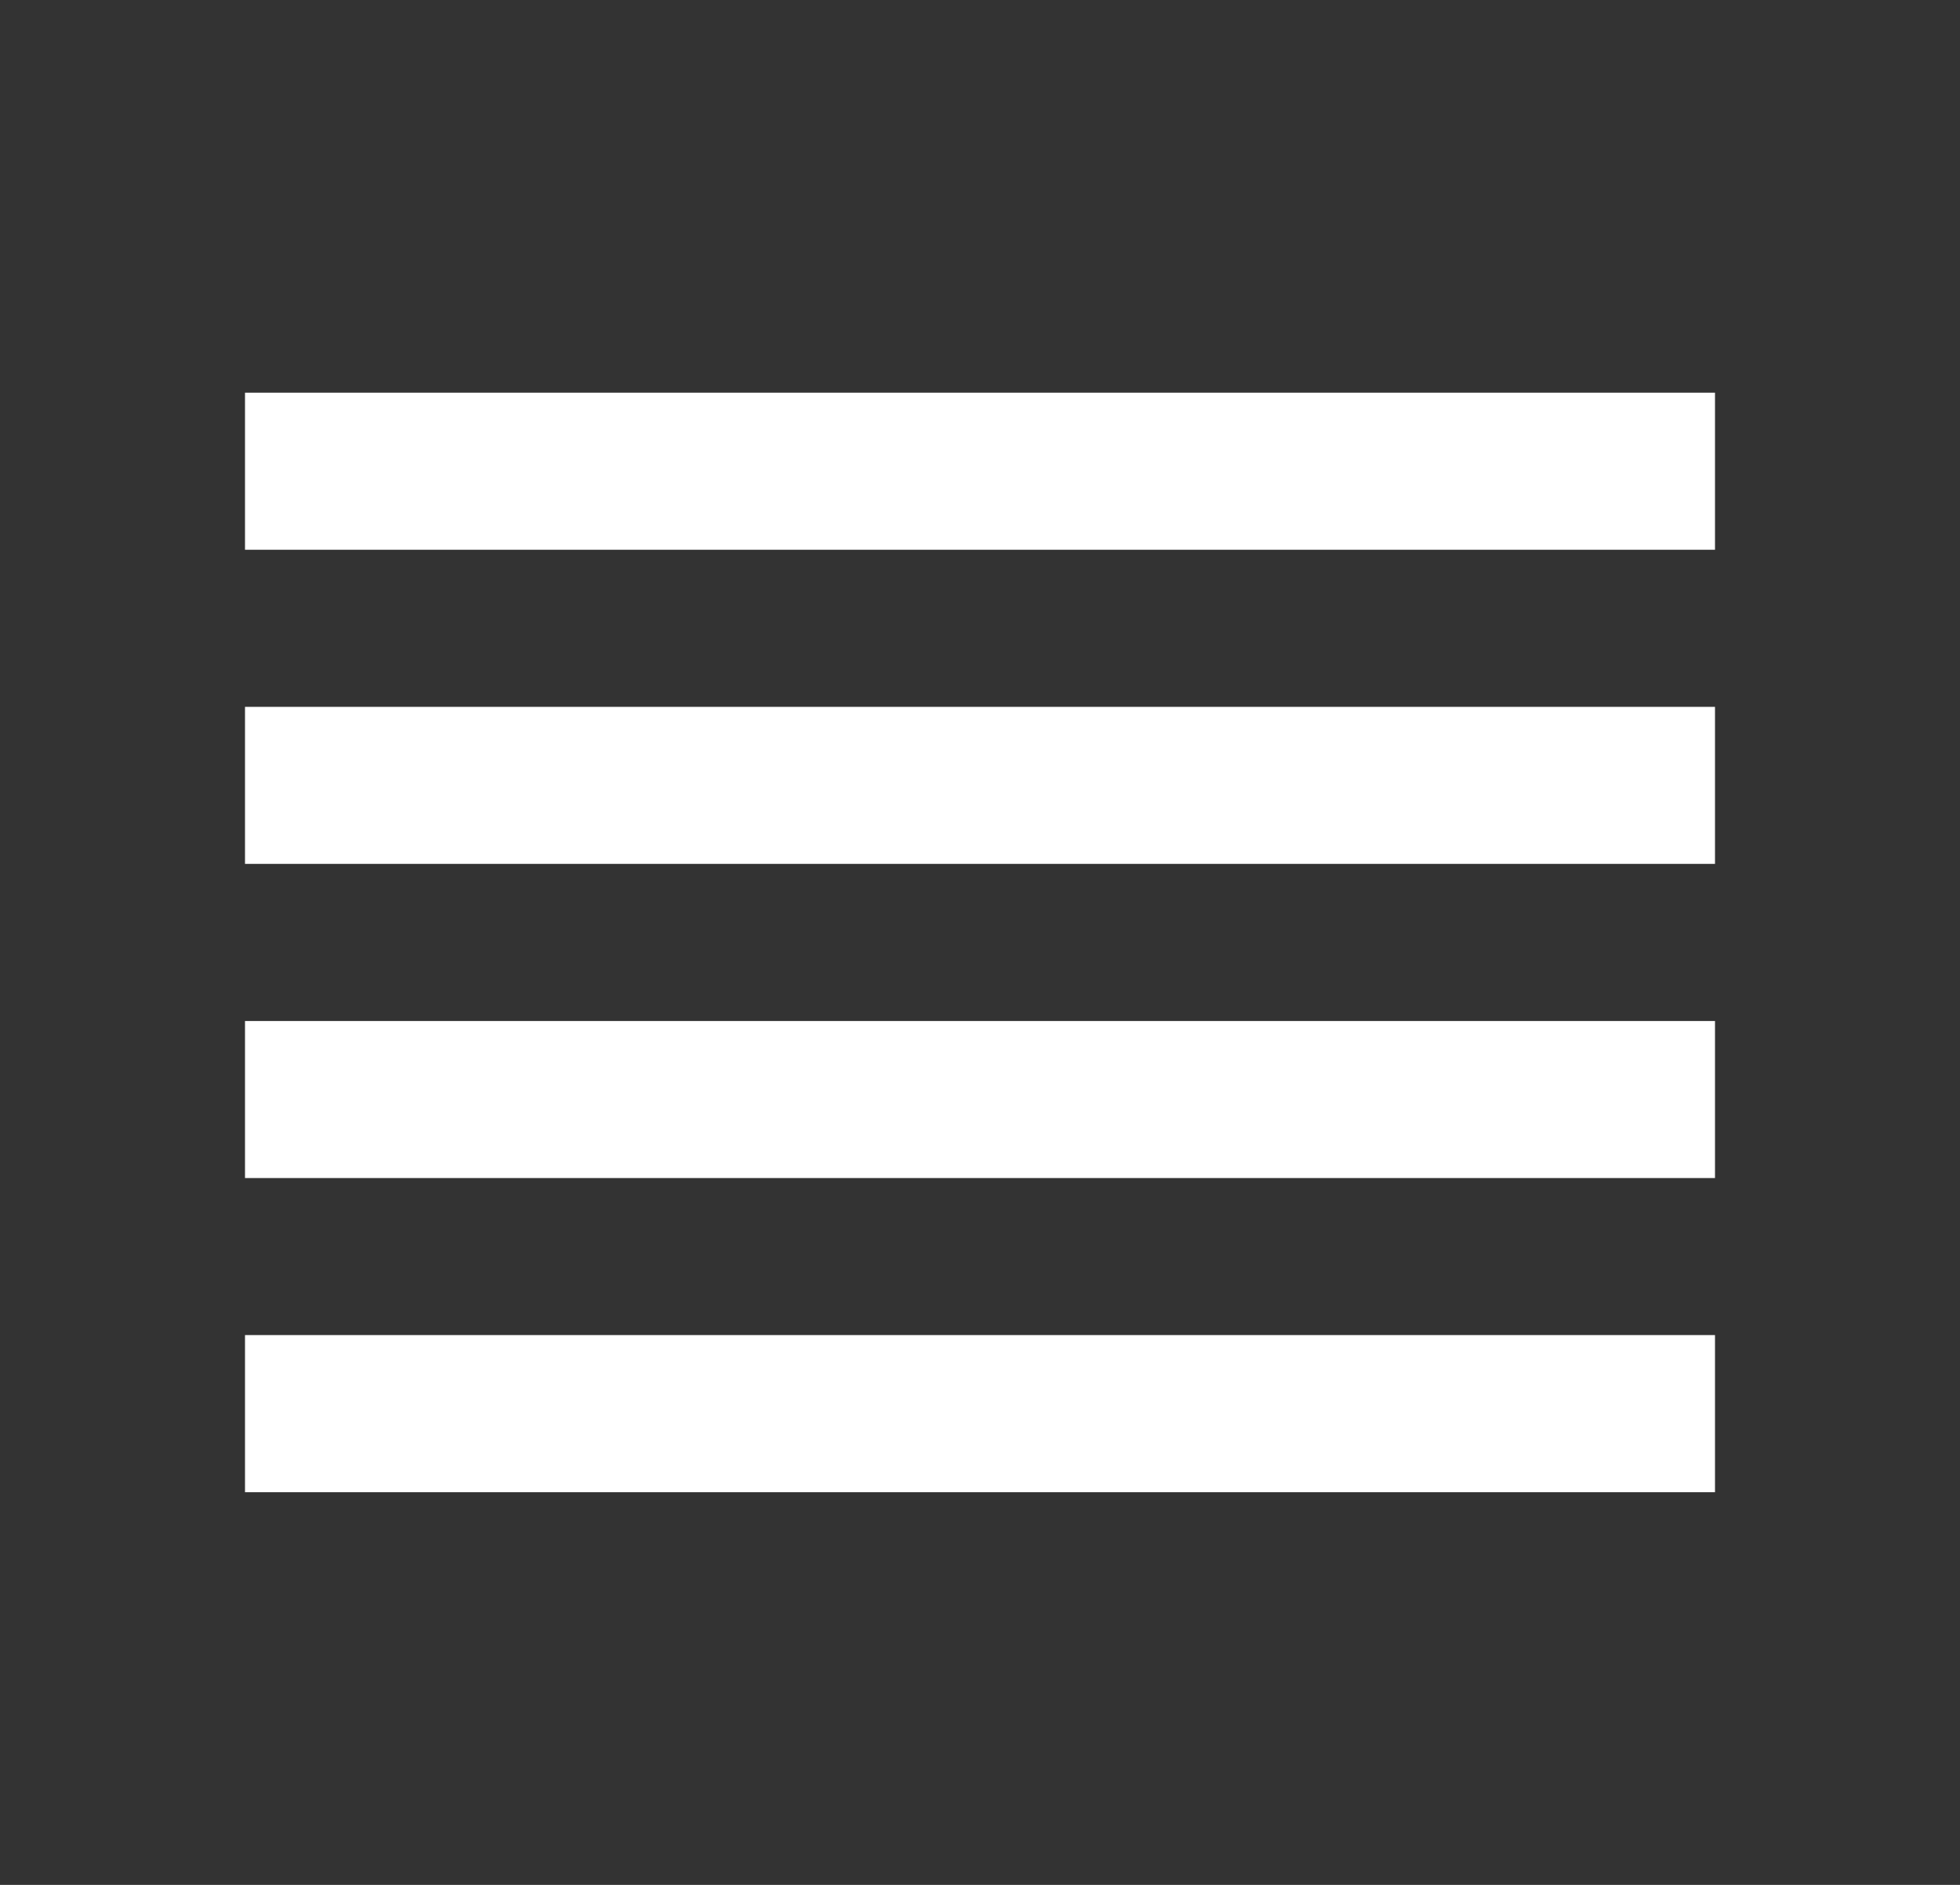 <svg width="26" height="25" viewBox="0 0 26 25" fill="none" xmlns="http://www.w3.org/2000/svg">
<rect x="0" y="0" width="26" height="25" fill="#333333" stroke="none"/>
<g clip-path="url(#clip0_115_2336)">
<path d="M3.25 15.625H22.75V13.542H3.25V15.625ZM3.25 19.792H22.75V17.708H3.25V19.792ZM3.25 11.458H22.75V9.375H3.25V11.458ZM3.25 5.208V7.292H22.75V5.208H3.25Z" fill="white"/>
</g>
<defs>
<clipPath id="clip0_115_2336">
<rect width="26" height="25" rx="2" fill="white"/>
</clipPath>
</defs>
</svg>

